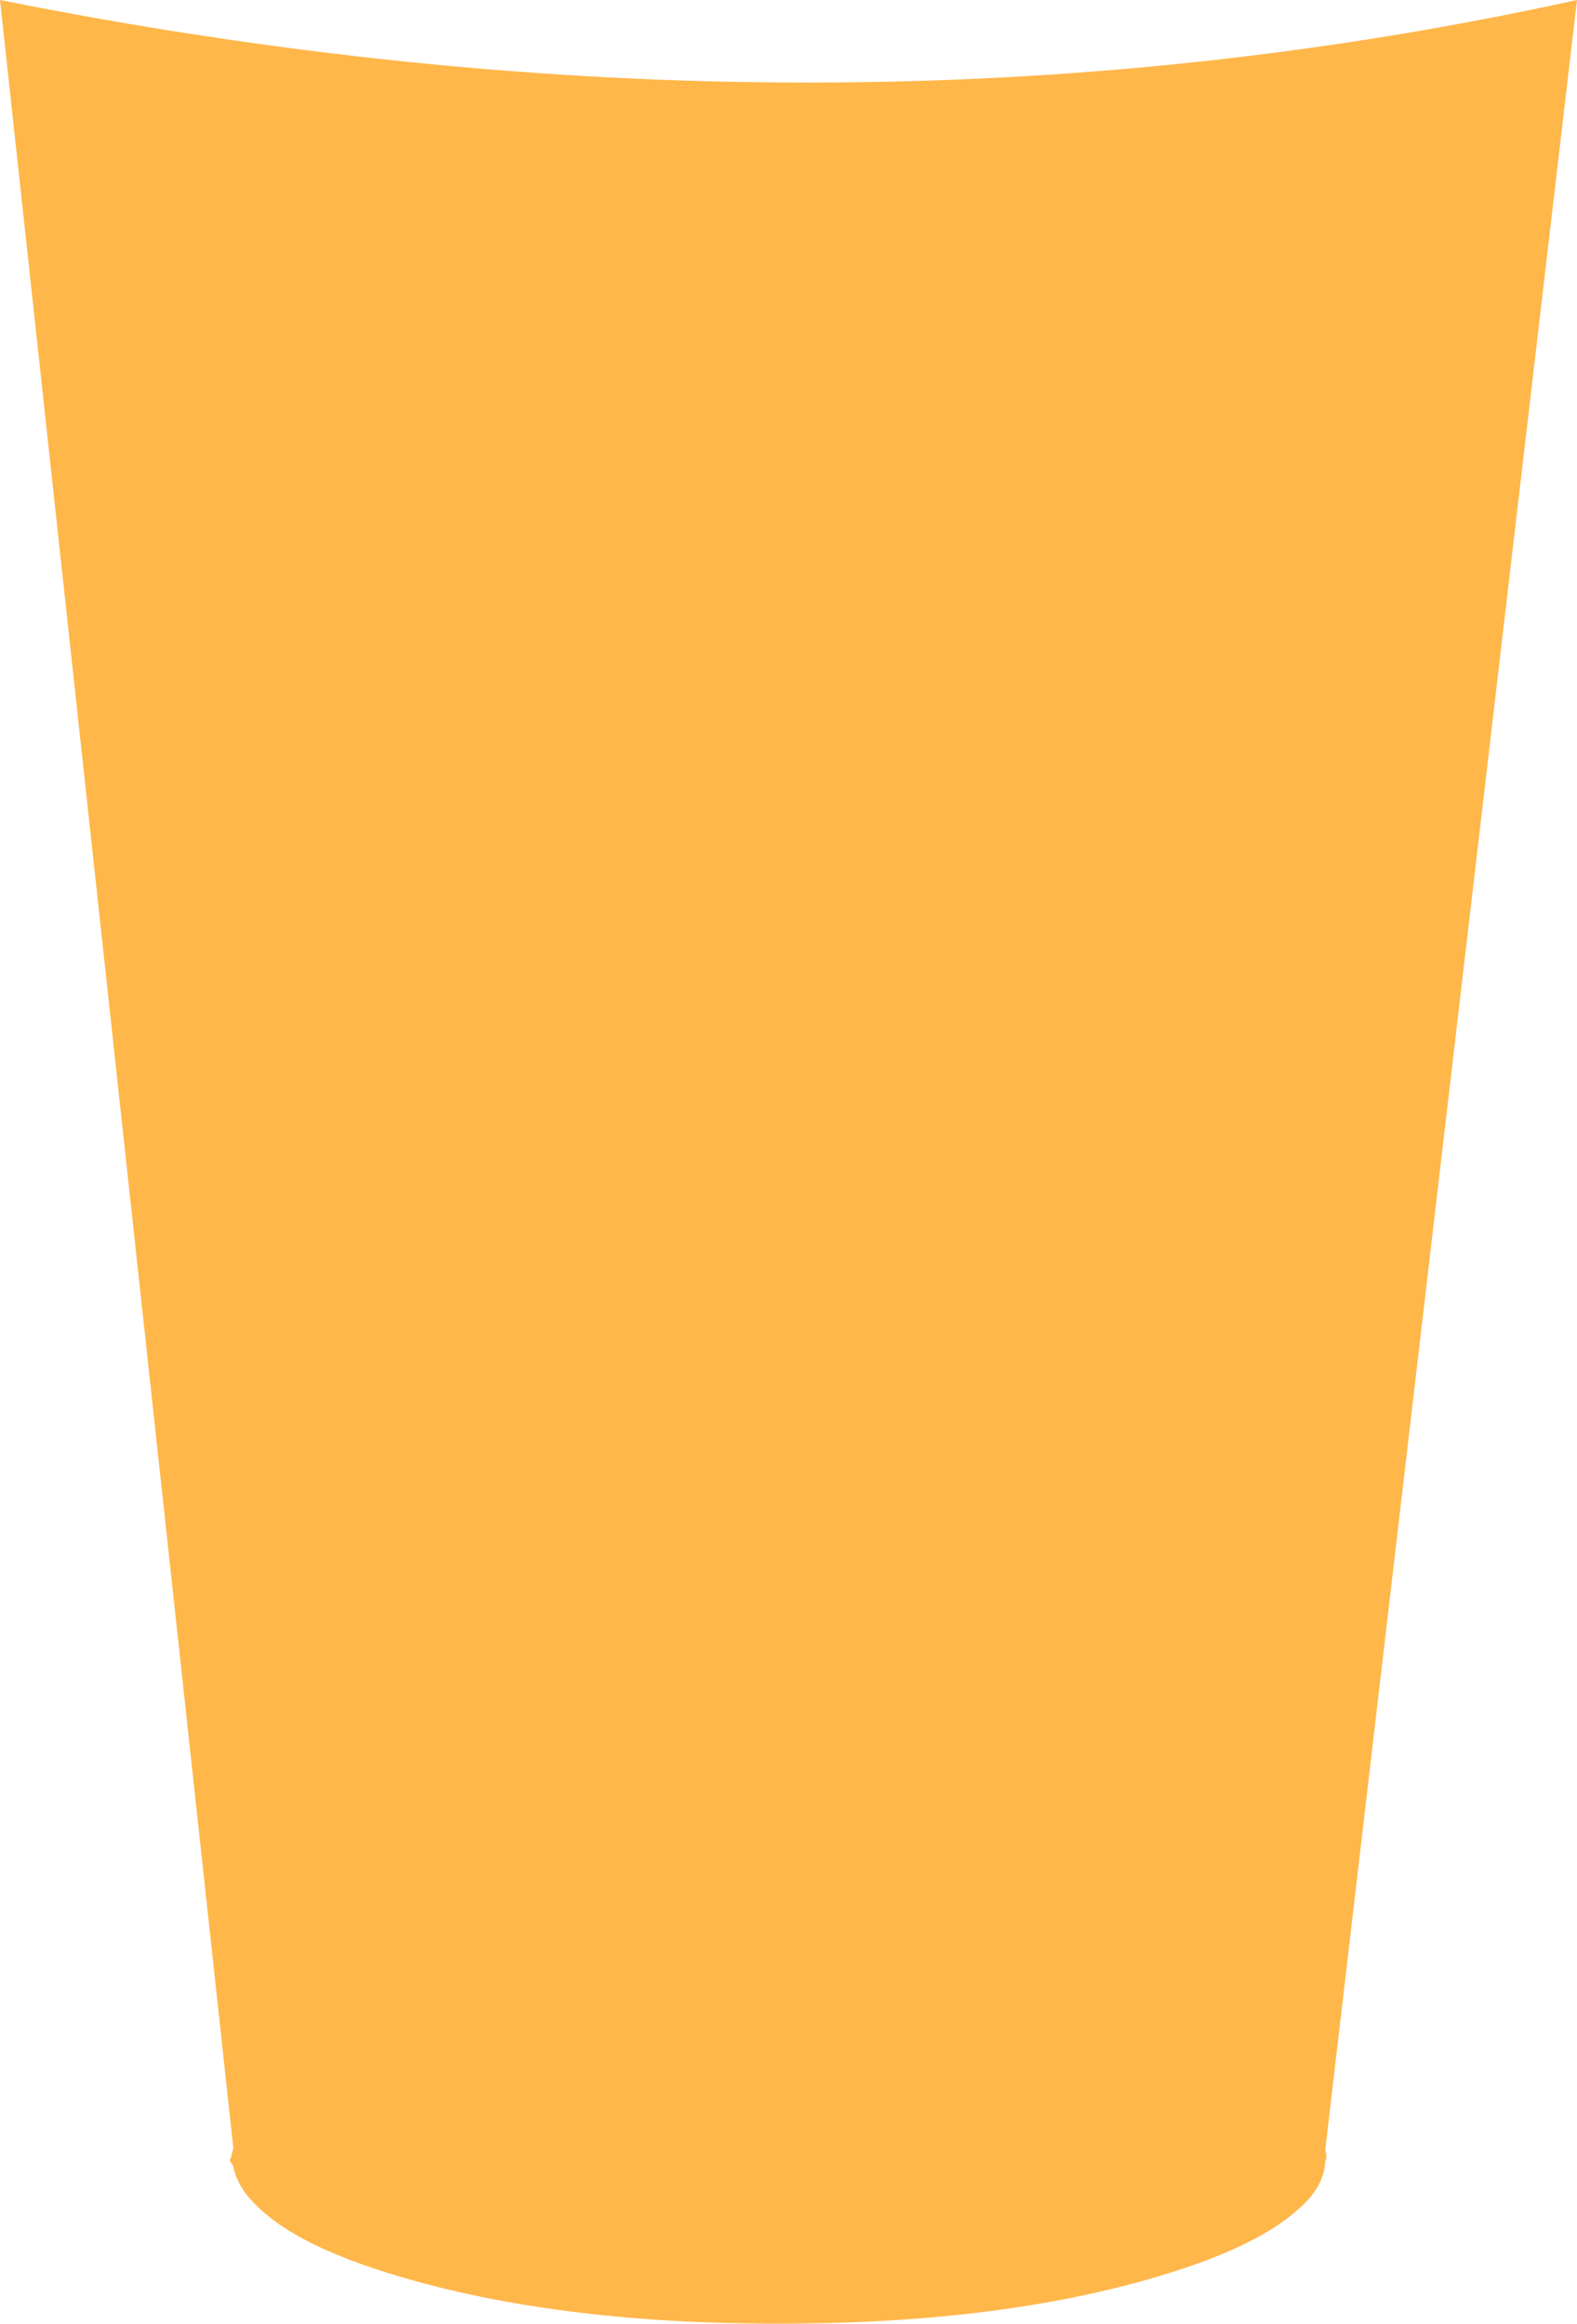 <?xml version="1.0" encoding="UTF-8" standalone="no"?>
<svg xmlns:ffdec="https://www.free-decompiler.com/flash" xmlns:xlink="http://www.w3.org/1999/xlink" ffdec:objectType="shape" height="88.65px" width="60.15px" xmlns="http://www.w3.org/2000/svg">
  <g transform="matrix(1.0, 0.0, 0.0, 1.0, 0.0, 0.0)">
    <path d="M8.9 82.65 L8.75 82.4 8.8 82.35 8.9 81.95 0.0 0.0 Q31.5 6.3 60.15 0.0 L50.55 82.0 50.6 82.3 50.55 82.45 Q50.5 83.45 49.5 84.3 48.0 85.65 44.65 86.7 38.45 88.65 29.7 88.65 20.95 88.65 14.75 86.7 11.4 85.65 9.95 84.3 9.05 83.5 8.9 82.65" fill="#ffb74a" fill-rule="evenodd" stroke="none"/>
  </g>
</svg>
